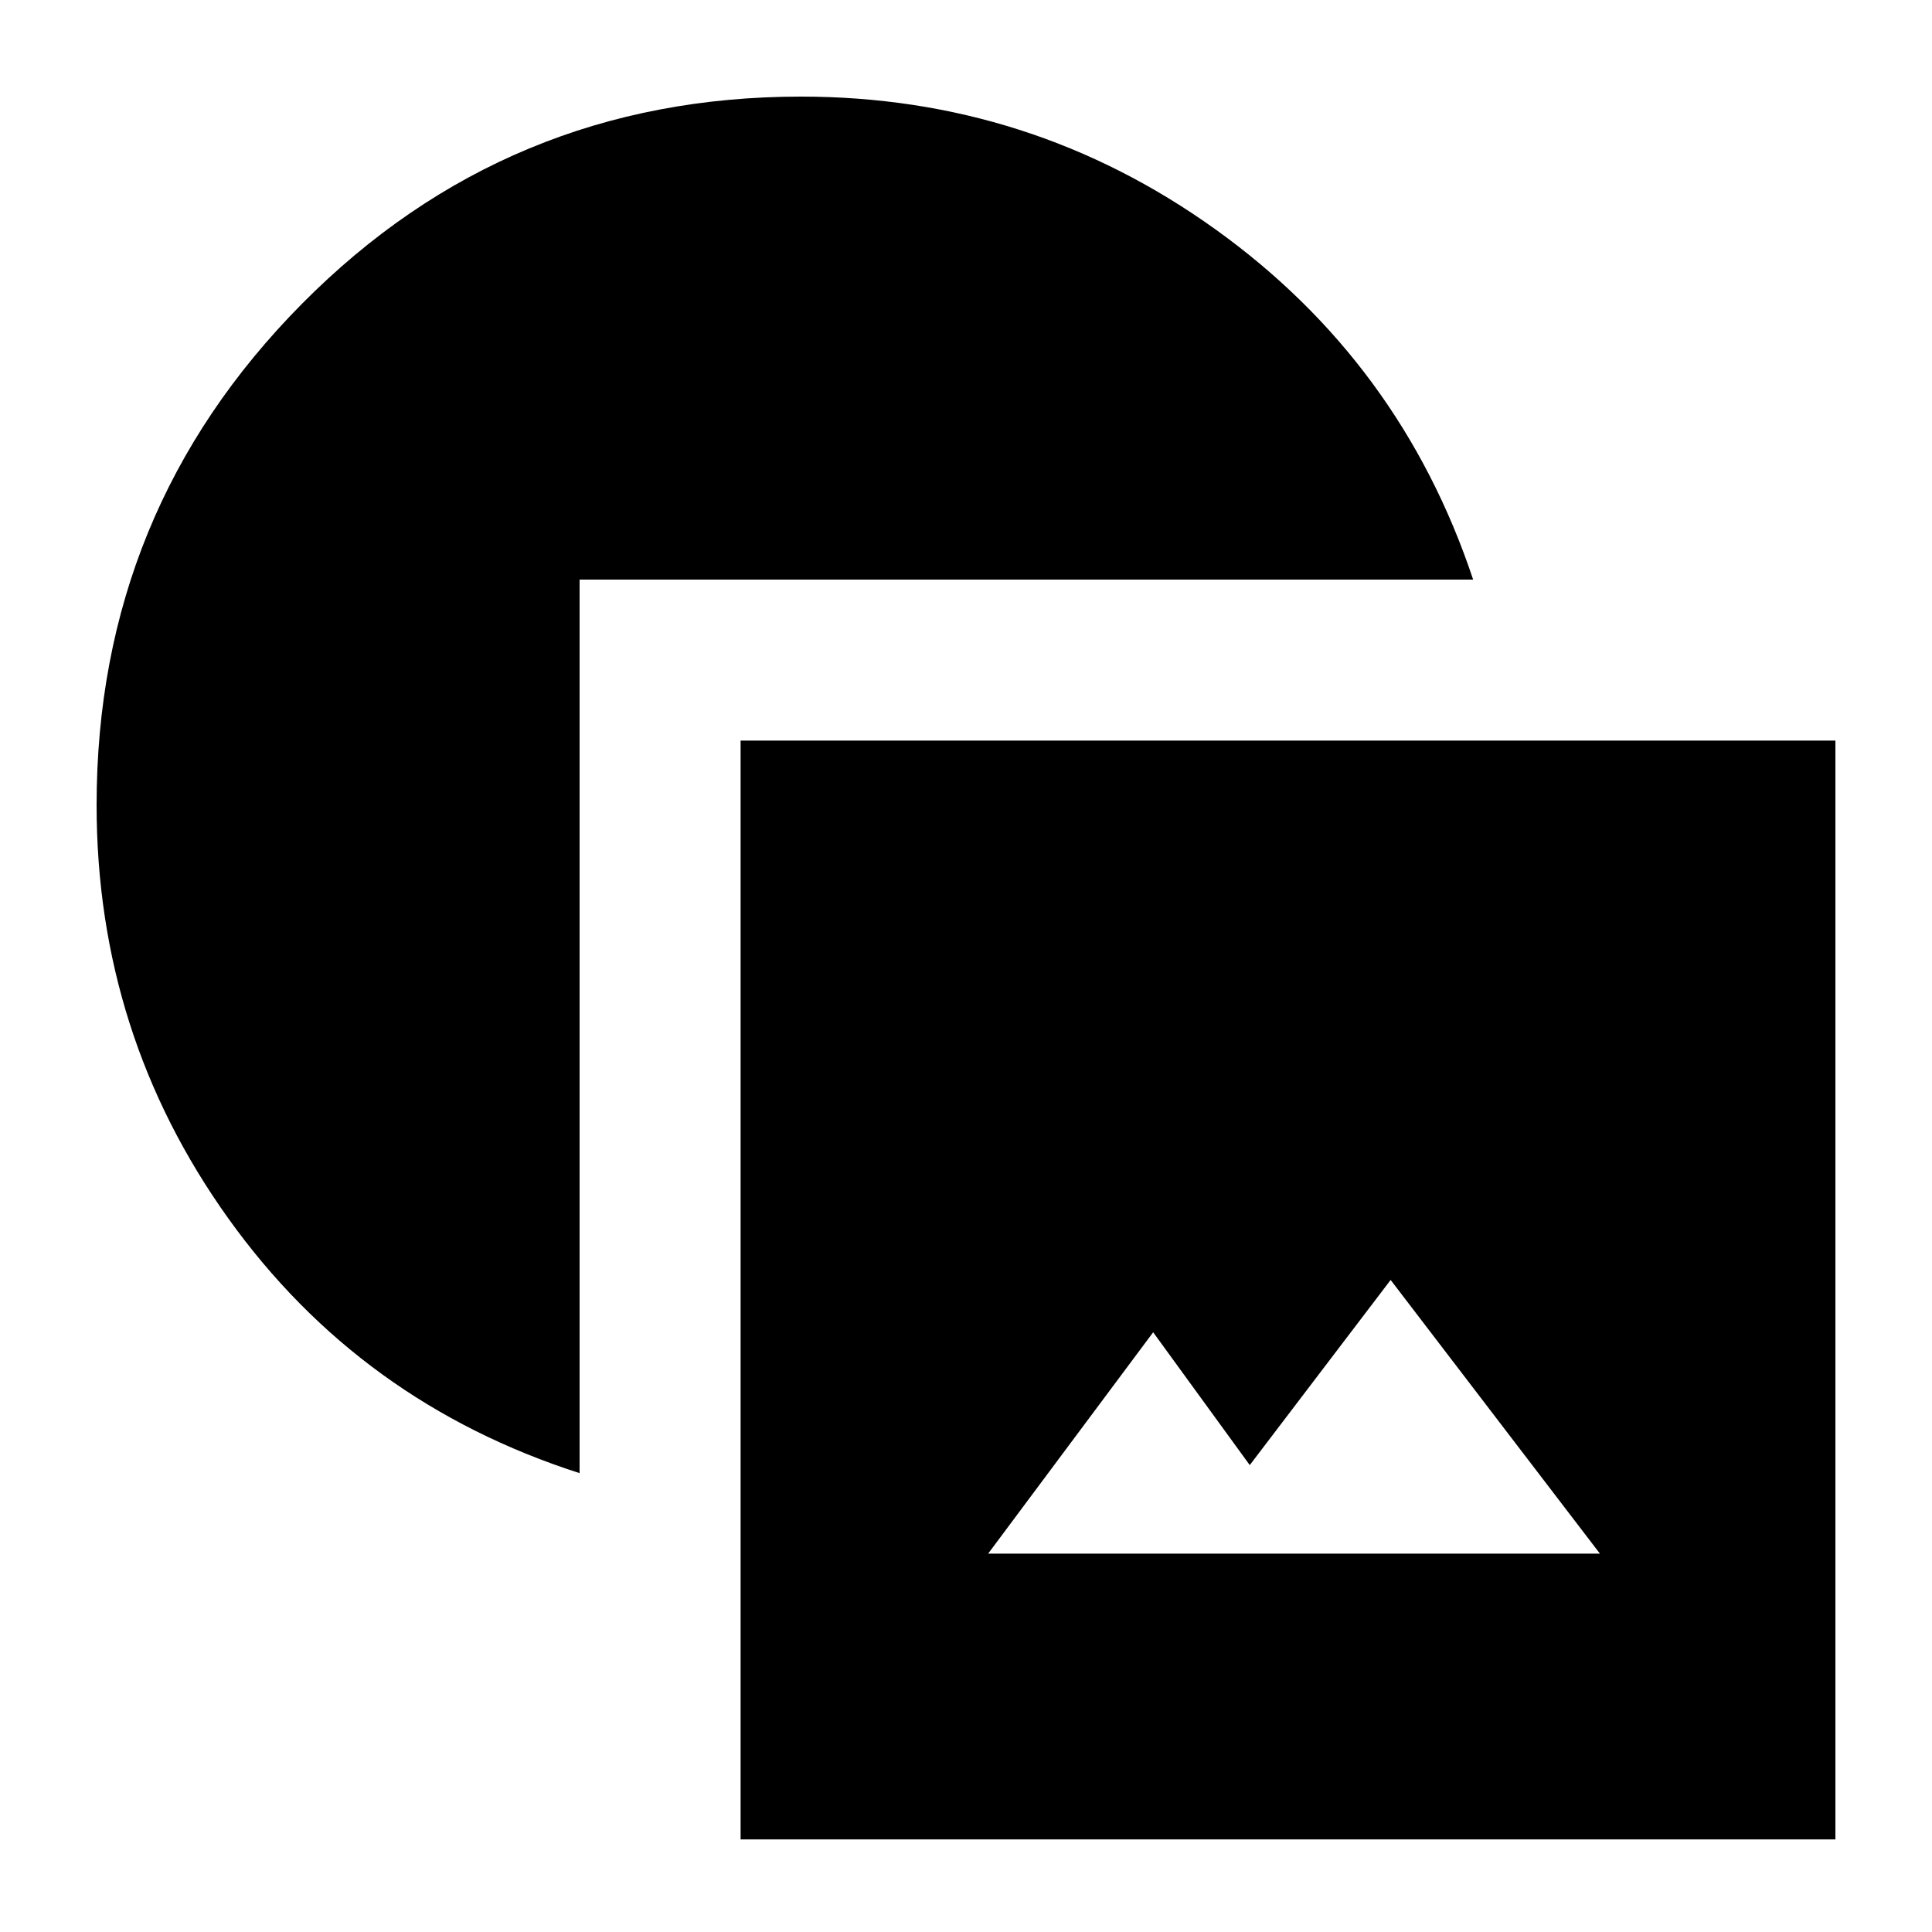 <svg xmlns="http://www.w3.org/2000/svg" height="24" viewBox="0 -960 960 960" width="24"><path d="M368-46v-546h544v546H368Zm123-142h304L691-324l-70 92-48-66-82 110Zm-203-40q-109-35-174.5-126.5T48-560q0-146 102-249t248-103q114 0 206 66t128 174H288v444Z"/></svg>